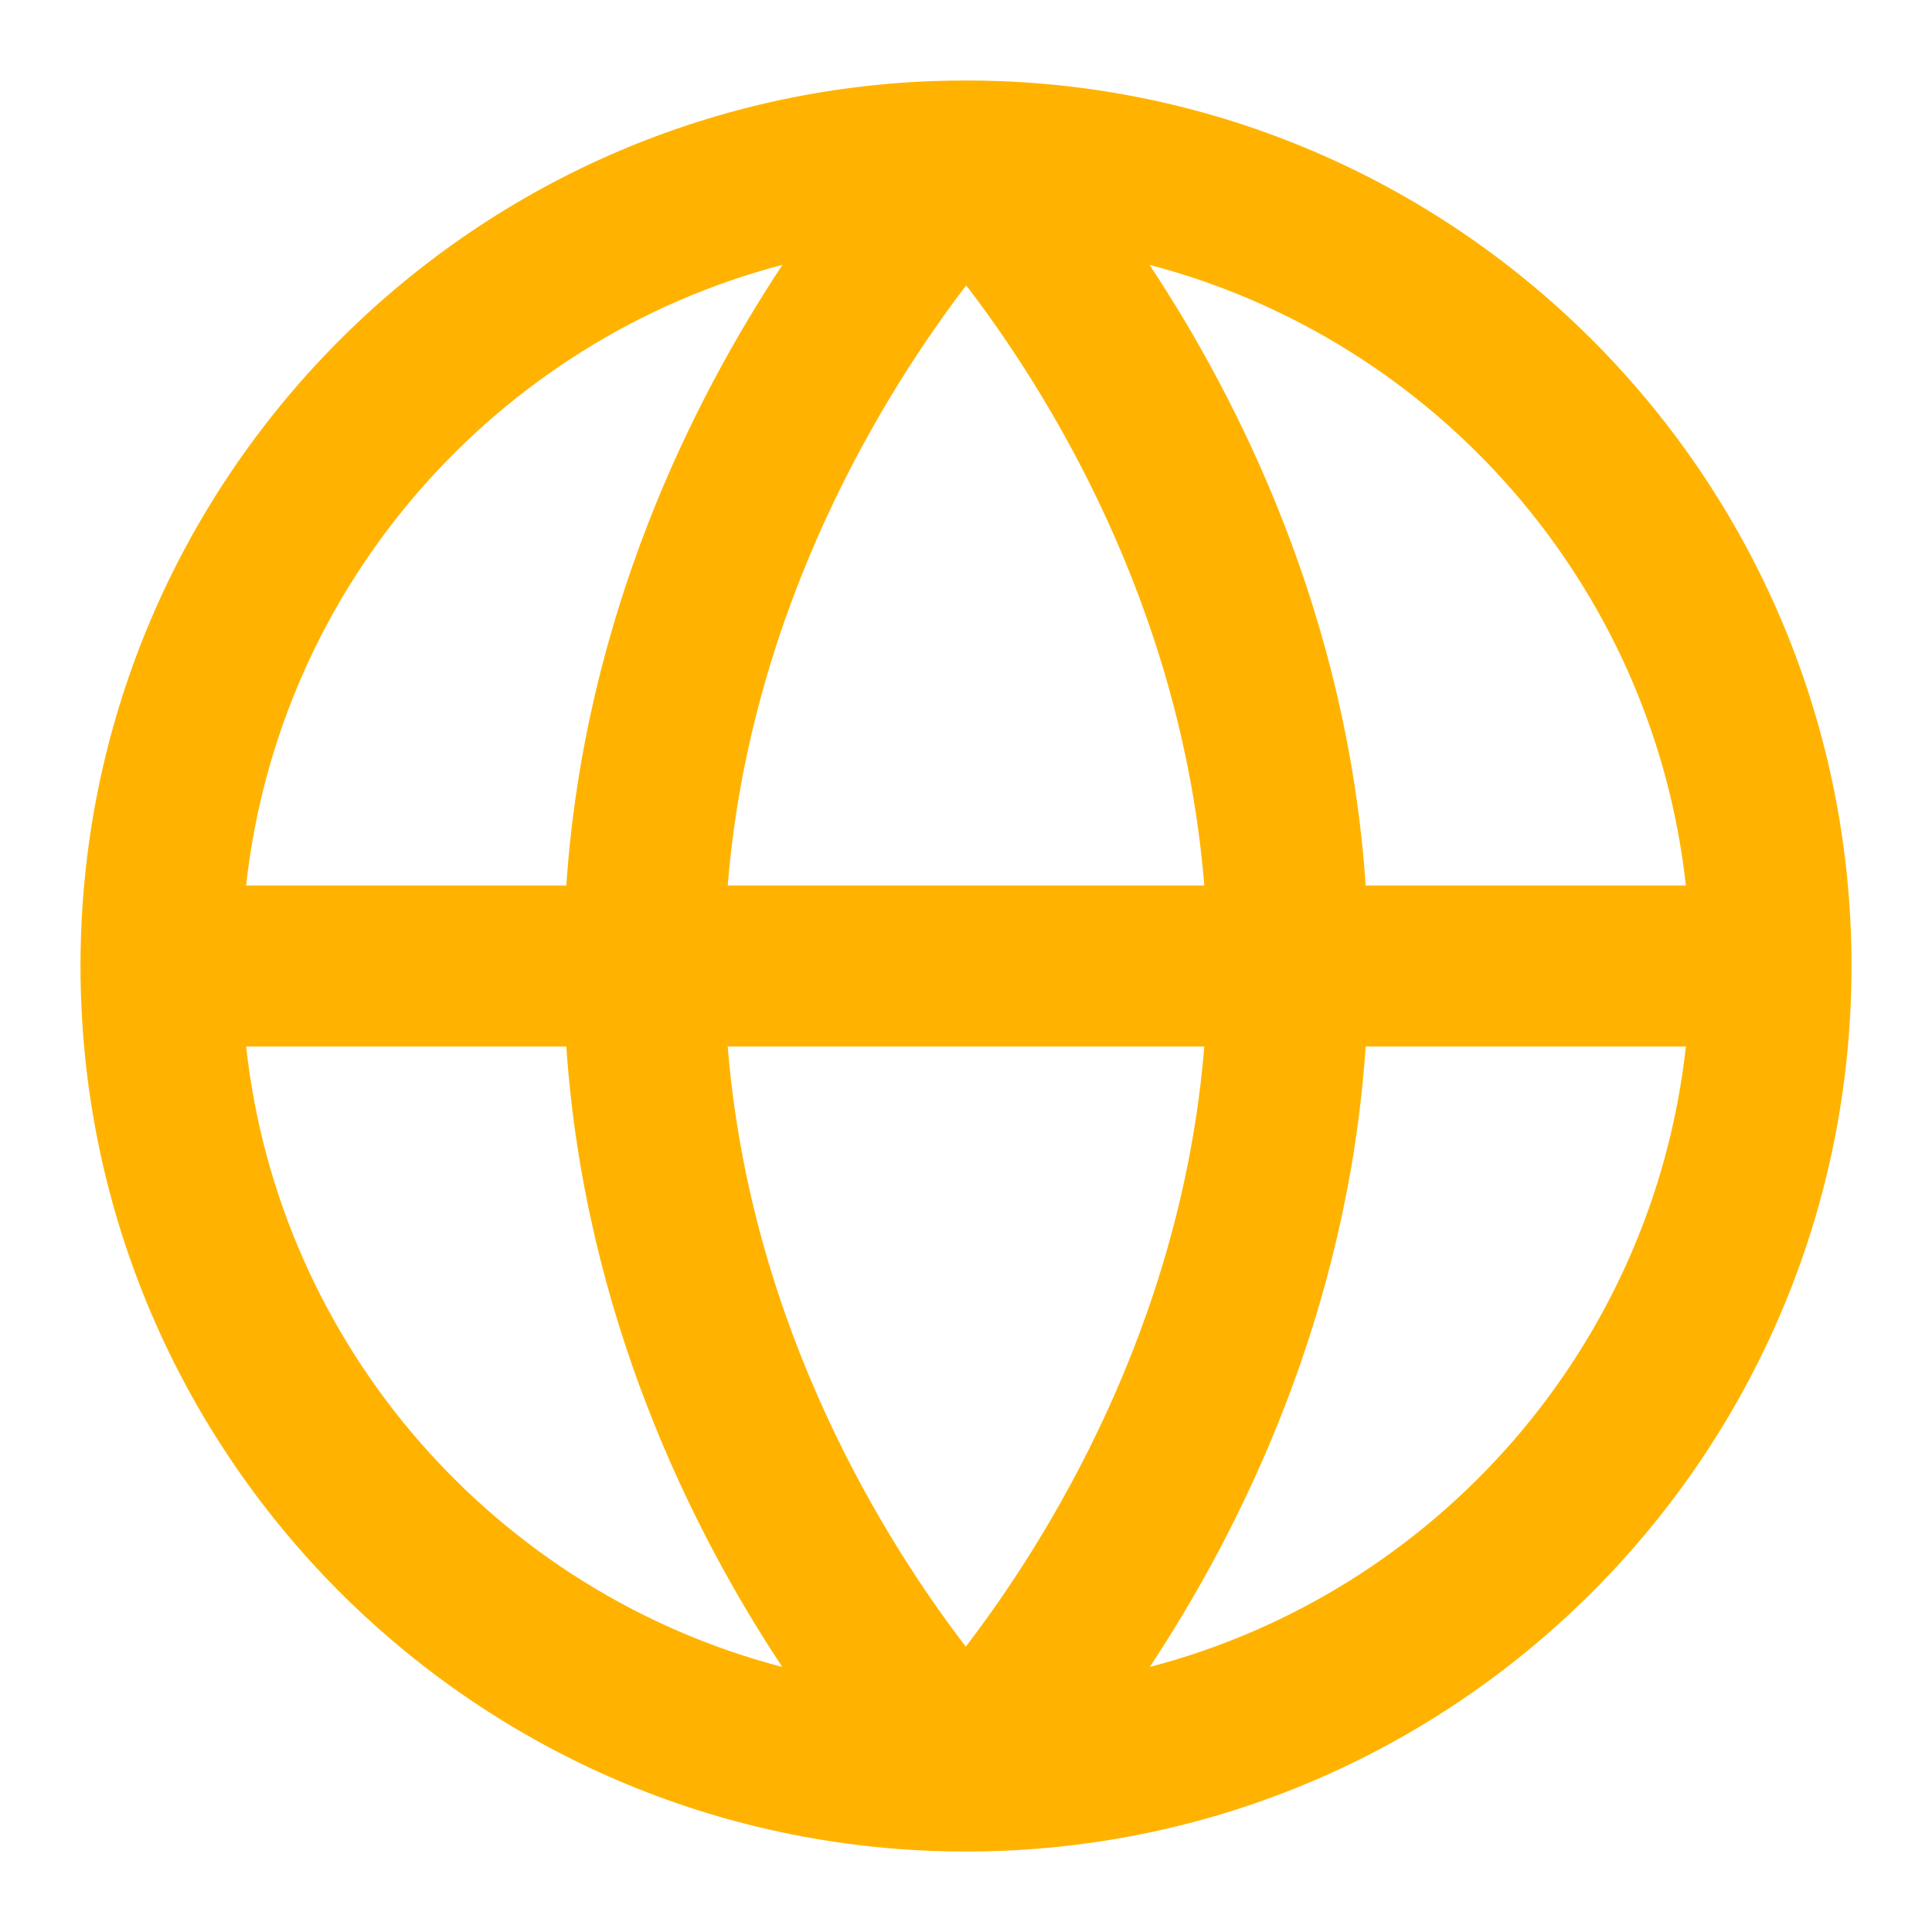 <?xml version="1.0" ?><!DOCTYPE svg  PUBLIC '-//W3C//DTD SVG 1.1//EN'  'http://www.w3.org/Graphics/SVG/1.1/DTD/svg11.dtd'><svg enable-background="new 0 0 96 96" height="96px" id="globe" version="1.1" viewBox="0 0 96 96" width="96px" xml:space="preserve" xmlns="http://www.w3.org/2000/svg" xmlns:xlink="http://www.w3.org/1999/xlink"><path fill="#ffb300" d="M49.69,4.03C49.13,4.01,48.57,4,48,4s-1.13,0.01-1.69,0.03C22.79,4.92,4,24.27,4,48c0,23.73,18.79,43.08,42.31,43.97  C46.87,91.99,47.43,92,48,92s1.13-0.01,1.69-0.03C73.21,91.08,92,71.73,92,48C92,24.27,73.21,4.92,49.69,4.03z M83.77,44H67.86  c-0.91-13.4-6.271-24.09-10.74-30.84C71.33,16.88,82.13,29.06,83.77,44z M48.01,14.18C51.94,19.3,58.71,29.98,59.84,44H36.16  C37.29,30.04,44.08,19.32,48.01,14.18z M59.84,52c-1.13,13.96-7.91,24.68-11.85,29.82C44.06,76.7,37.29,66.02,36.16,52H59.84z   M38.88,13.16C34.41,19.91,29.05,30.6,28.14,44H12.23C13.87,29.06,24.67,16.88,38.88,13.16z M12.23,52h15.91  c0.91,13.39,6.26,24.08,10.73,30.83C24.66,79.12,13.87,66.94,12.23,52z M57.13,82.83C61.6,76.08,66.95,65.39,67.86,52H83.77  C82.13,66.94,71.34,79.12,57.13,82.83z"/></svg>